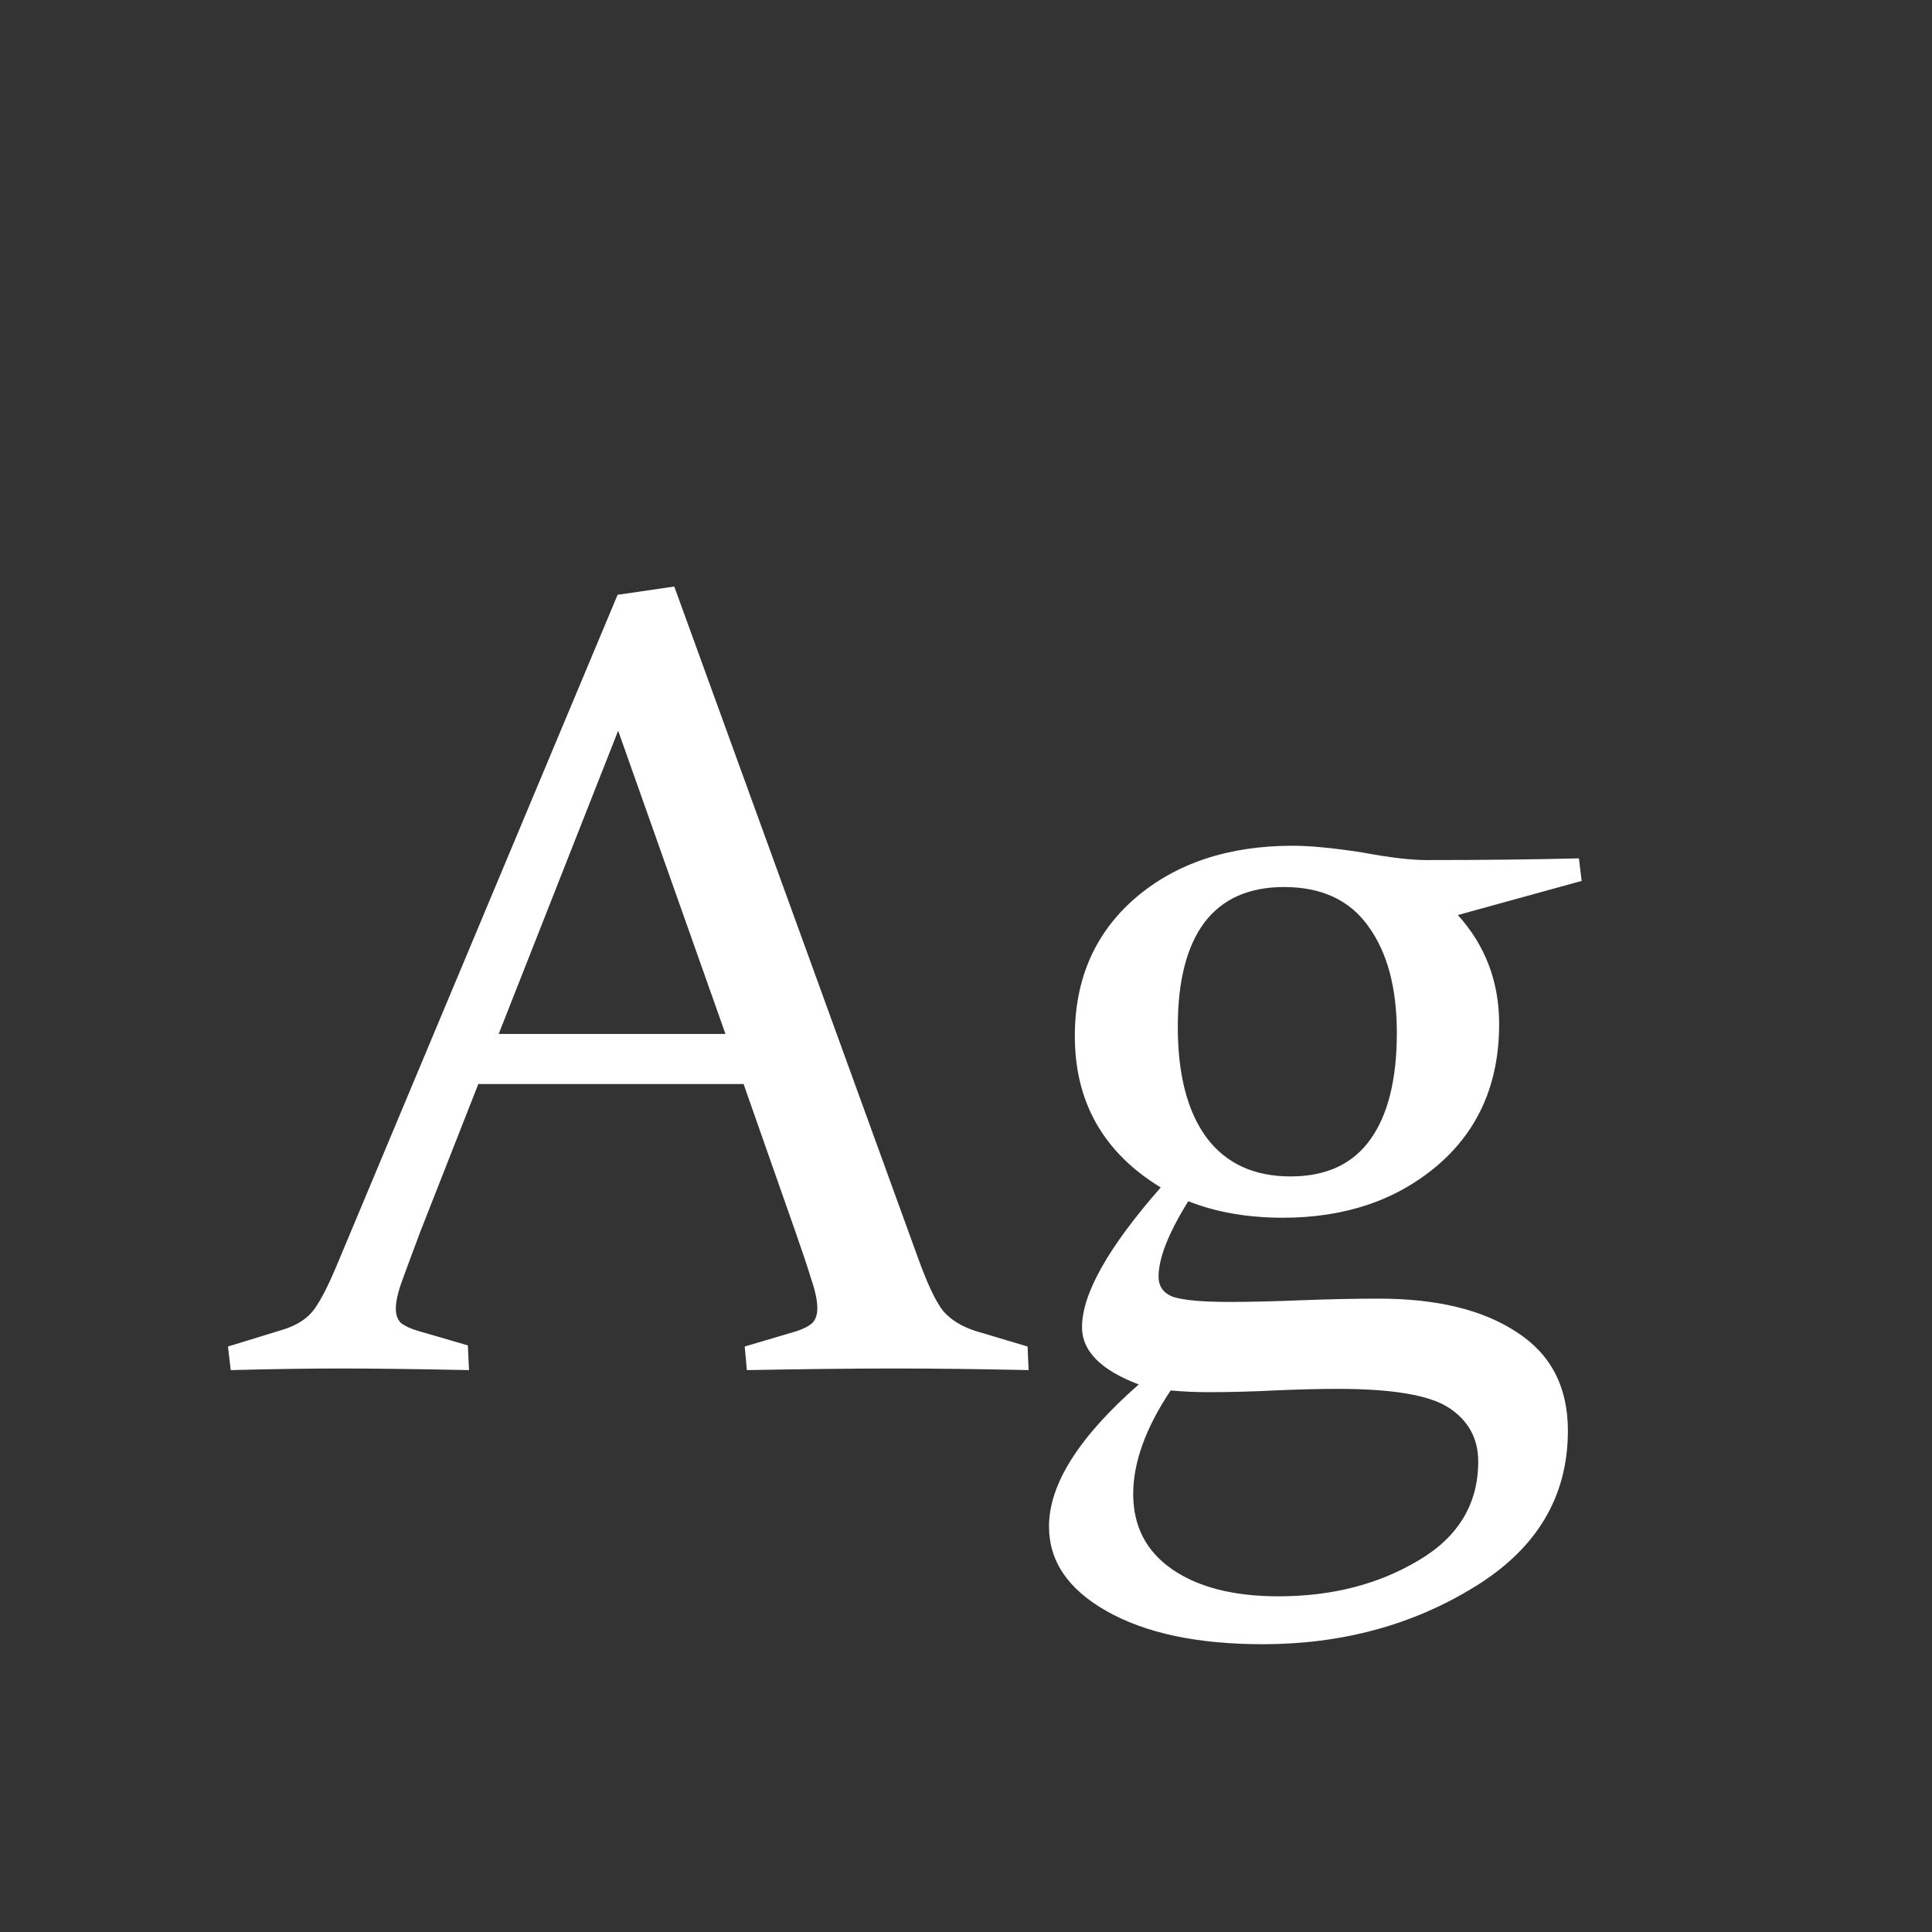<svg width="24" height="24" viewBox="0 0 24 24" fill="none" xmlns="http://www.w3.org/2000/svg">
<rect x="0" y="0" width="24" height="24" fill="#333333" stroke="none"/>
<path d="M8.376 7.286L11.411 15.646C11.525 15.961 11.628 16.175 11.719 16.289C11.815 16.398 11.949 16.48 12.122 16.535L12.765 16.727L12.778 17.02C12.181 17.007 11.628 17 11.117 17C10.598 17 9.985 17.007 9.278 17.02L9.251 16.727L9.9 16.535C9.992 16.503 10.055 16.469 10.092 16.433C10.133 16.392 10.153 16.33 10.153 16.248C10.153 16.157 10.128 16.038 10.078 15.893C10.033 15.742 9.966 15.544 9.88 15.298L9.237 13.466H5.942L5.225 15.291C5.129 15.546 5.054 15.749 4.999 15.899C4.944 16.05 4.917 16.168 4.917 16.255C4.917 16.332 4.938 16.392 4.979 16.433C5.024 16.469 5.09 16.501 5.177 16.528L5.812 16.713L5.826 17.02C5.179 17.007 4.65 17 4.24 17C3.83 17 3.372 17.007 2.866 17.02L2.832 16.727L3.522 16.515C3.696 16.46 3.823 16.376 3.905 16.262C3.987 16.148 4.078 15.97 4.179 15.729L7.672 7.389L8.376 7.286ZM6.195 12.844H9.012L7.679 9.077L6.195 12.844ZM14.631 12.755C14.631 13.347 14.749 13.805 14.986 14.129C15.228 14.453 15.576 14.614 16.032 14.614C16.47 14.614 16.798 14.464 17.017 14.163C17.24 13.858 17.352 13.413 17.352 12.83C17.352 12.27 17.233 11.828 16.996 11.504C16.764 11.18 16.415 11.019 15.95 11.019C15.513 11.019 15.182 11.167 14.959 11.463C14.74 11.759 14.631 12.19 14.631 12.755ZM14.542 17.273C14.232 17.738 14.077 18.167 14.077 18.559C14.077 18.96 14.239 19.272 14.562 19.495C14.886 19.718 15.326 19.83 15.882 19.83C16.543 19.83 17.121 19.682 17.618 19.386C18.115 19.094 18.363 18.684 18.363 18.155C18.363 17.868 18.24 17.645 17.994 17.485C17.753 17.33 17.295 17.253 16.62 17.253C16.379 17.253 16.114 17.26 15.827 17.273C15.545 17.287 15.271 17.294 15.007 17.294C14.861 17.294 14.706 17.287 14.542 17.273ZM18.11 11.367C18.452 11.745 18.623 12.197 18.623 12.721C18.623 13.454 18.368 14.04 17.857 14.477C17.347 14.911 16.707 15.127 15.937 15.127C15.499 15.127 15.107 15.059 14.761 14.922C14.515 15.318 14.392 15.63 14.392 15.858C14.392 15.981 14.453 16.066 14.576 16.111C14.704 16.152 14.936 16.173 15.273 16.173C15.529 16.173 15.827 16.166 16.169 16.152C16.511 16.139 16.83 16.132 17.126 16.132C17.851 16.132 18.422 16.271 18.842 16.549C19.266 16.822 19.477 17.23 19.477 17.773C19.477 18.593 19.09 19.24 18.315 19.714C17.545 20.188 16.668 20.425 15.684 20.425C14.877 20.425 14.232 20.288 13.749 20.015C13.271 19.746 13.031 19.395 13.031 18.962C13.031 18.438 13.403 17.85 14.146 17.198C13.676 17.02 13.441 16.784 13.441 16.487C13.441 16.073 13.767 15.494 14.419 14.751C13.708 14.318 13.352 13.691 13.352 12.871C13.352 12.16 13.603 11.588 14.104 11.155C14.61 10.722 15.262 10.506 16.06 10.506C16.269 10.506 16.554 10.533 16.914 10.588C17.256 10.652 17.523 10.684 17.714 10.684C18.402 10.684 19.035 10.677 19.614 10.663L19.648 10.943L18.11 11.367Z" fill="white"/>
</svg>

